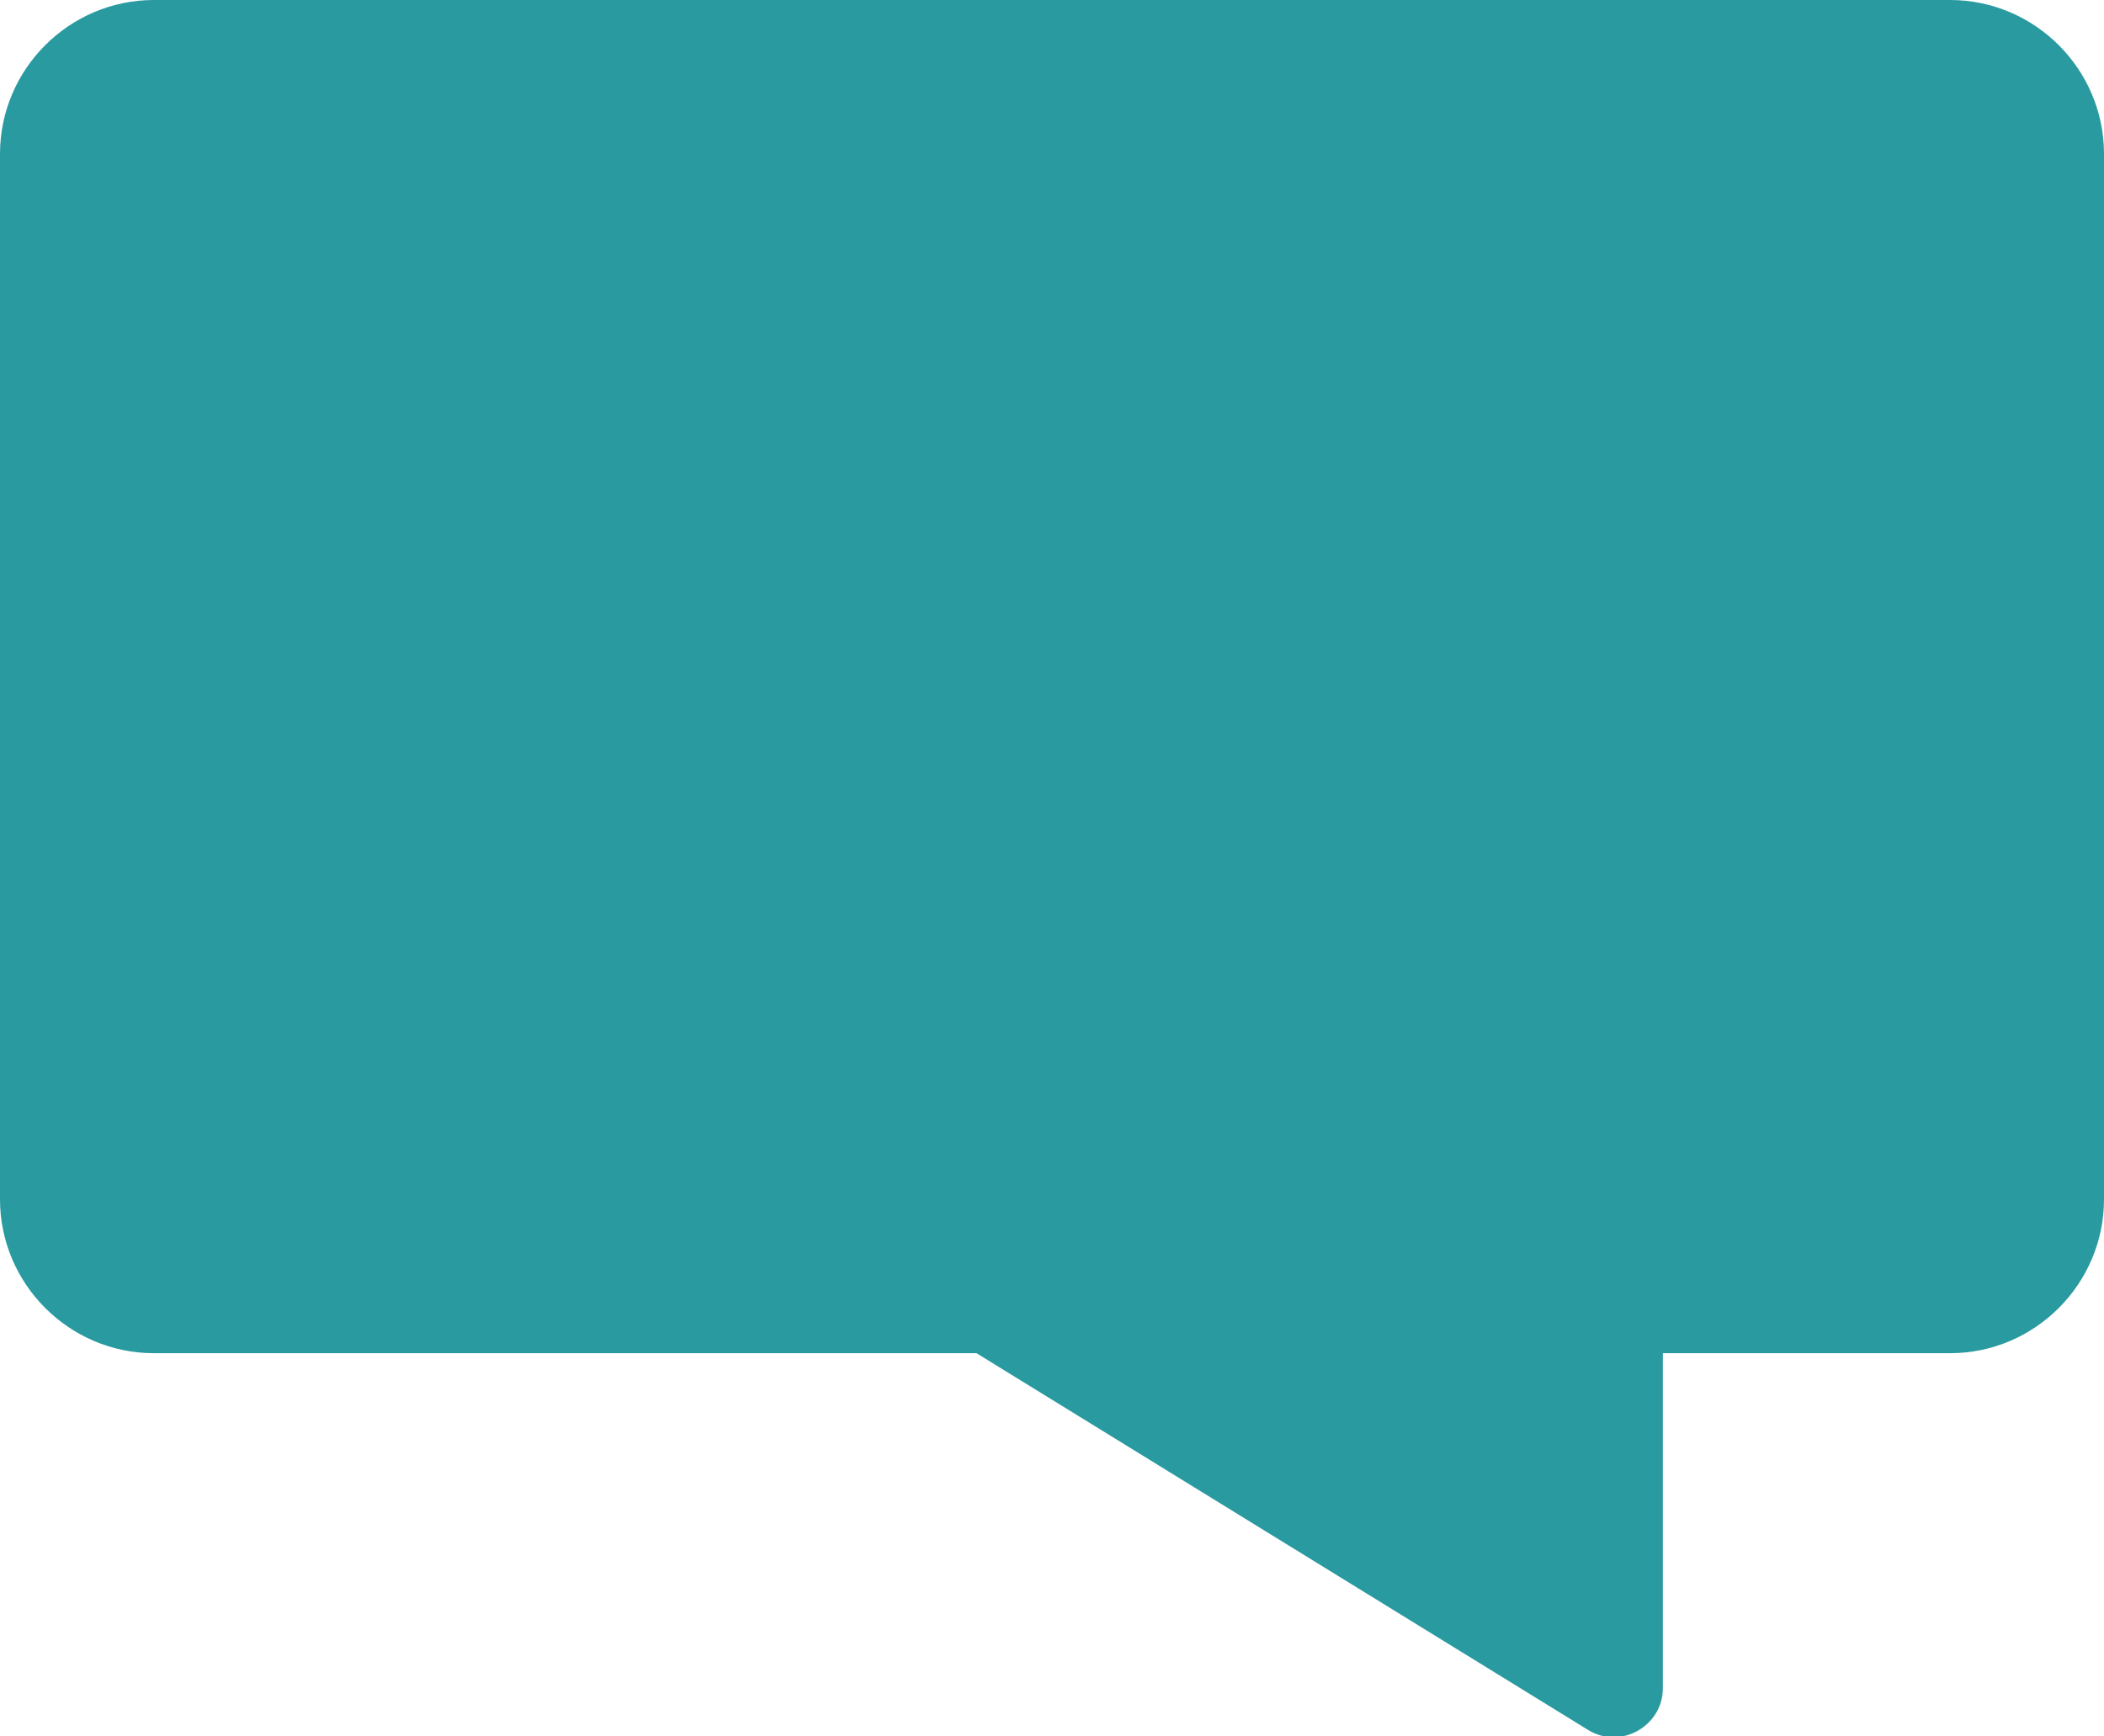 <?xml version="1.0" ?>
<svg xmlns="http://www.w3.org/2000/svg" viewBox="0 0 246.1 203.1">
	<style>.st0{fill:#299aa0}</style>
	<path d="M 228.1,158.3 L 18.0,158.3 C 8.1,158.3 0.0,150.2 0.0,140.3 L 0.0,18.0 C 0.0,8.1 8.1,0.0 18.0,0.0 L 228.1,0.0 C 238.0,0.0 246.1,8.1 246.1,18.0 L 246.1,140.3 C 246.1,150.2 238.0,158.3 228.1,158.3" class="st0"/>
	<path d="M 108.7,154.9 L 185.8,202.4 C 189.6,204.7 194.5,201.9 194.5,197.5 L 194.5,155.0" class="st0"/>
</svg>